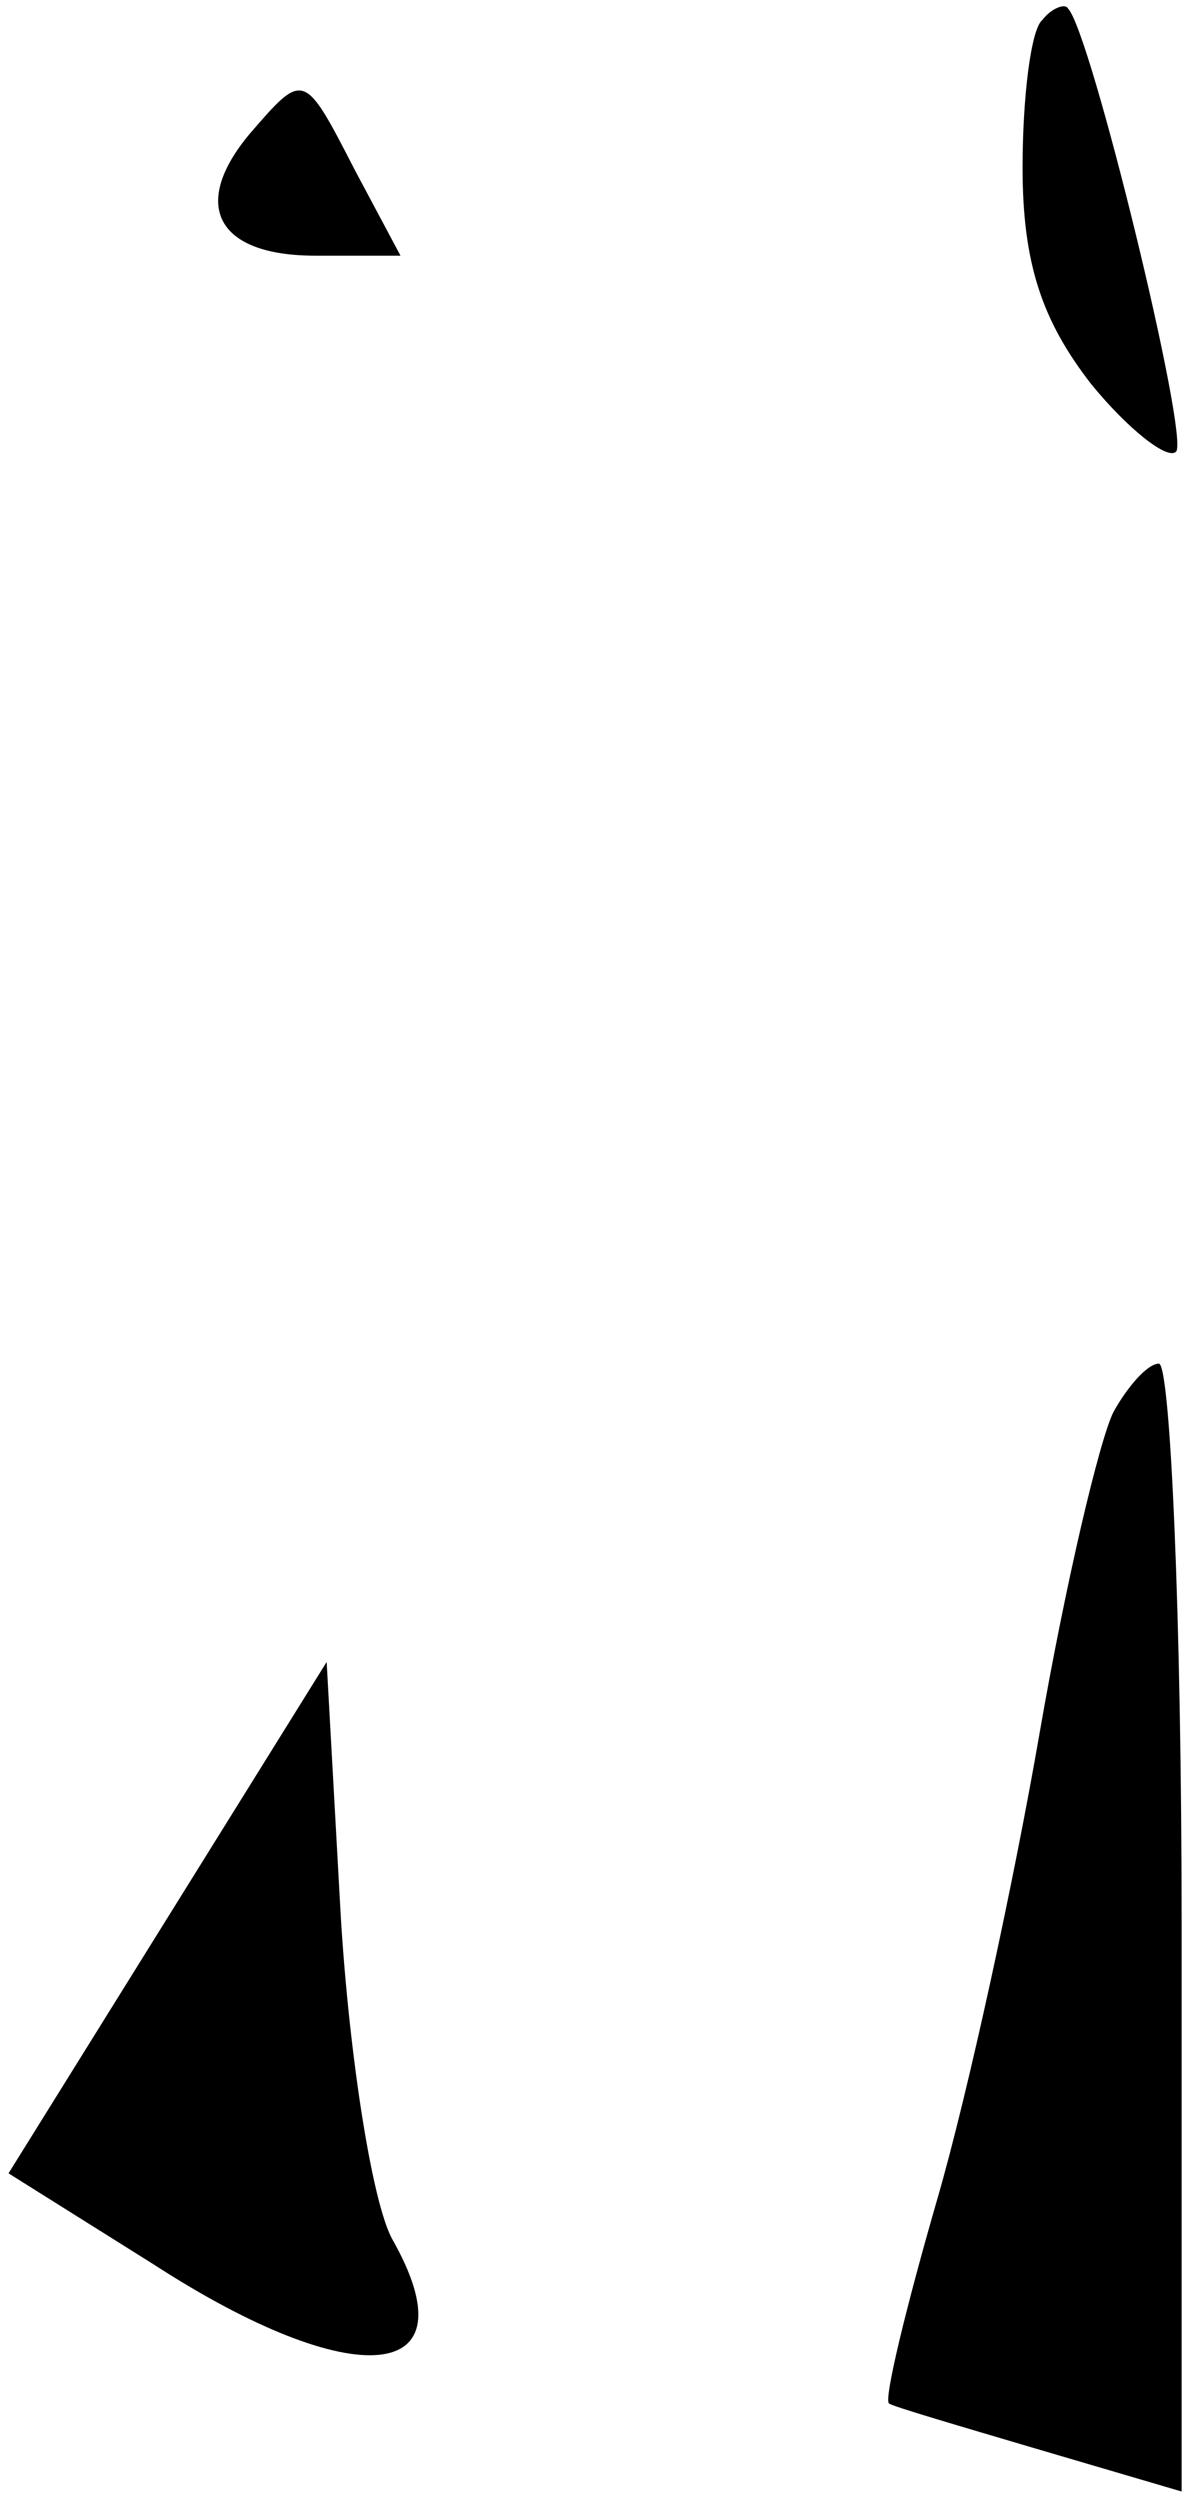 <?xml version="1.0" standalone="no"?>
<!DOCTYPE svg PUBLIC "-//W3C//DTD SVG 20010904//EN"
 "http://www.w3.org/TR/2001/REC-SVG-20010904/DTD/svg10.dtd">
<svg version="1.0" xmlns="http://www.w3.org/2000/svg"
 width="42pt" height="88pt" viewBox="0 0 42 88"
 preserveAspectRatio="xMidYMid meet">
<g transform="translate(0,88) scale(0.1,-0.1)"
fill="#000000" stroke="none">
<path fill="#000000" stroke="none" d="M367 873 c-4 -3 -7 -27 -7 -52 0 -34 7
-54 24 -76 13 -16 27 -27 30 -24 5 4 -30 148 -38 156 -1 2 -6 0 -9 -4z"/>
<path fill="#000000" stroke="none" d="M88 833 c-21 -25 -12 -43 23 -43 l30 0
-16 30 c-18 35 -18 35 -37 13z"/>
<path fill="#000000" stroke="none" d="M392 383 c-5 -10 -17 -61 -26 -113 -9
-52 -25 -126 -36 -164 -11 -38 -19 -71 -17 -72 1 -1 25 -8 52 -16 l51 -15 0
199 c0 109 -4 198 -8 198 -4 0 -11 -8 -16 -17z"/>
<path fill="#000000" stroke="none" d="M59 205 l-56 -90 51 -32 c71 -46 113
-42 84 9 -7 13 -15 64 -18 113 l-5 90 -56 -90z"/>
</g>
</svg>
